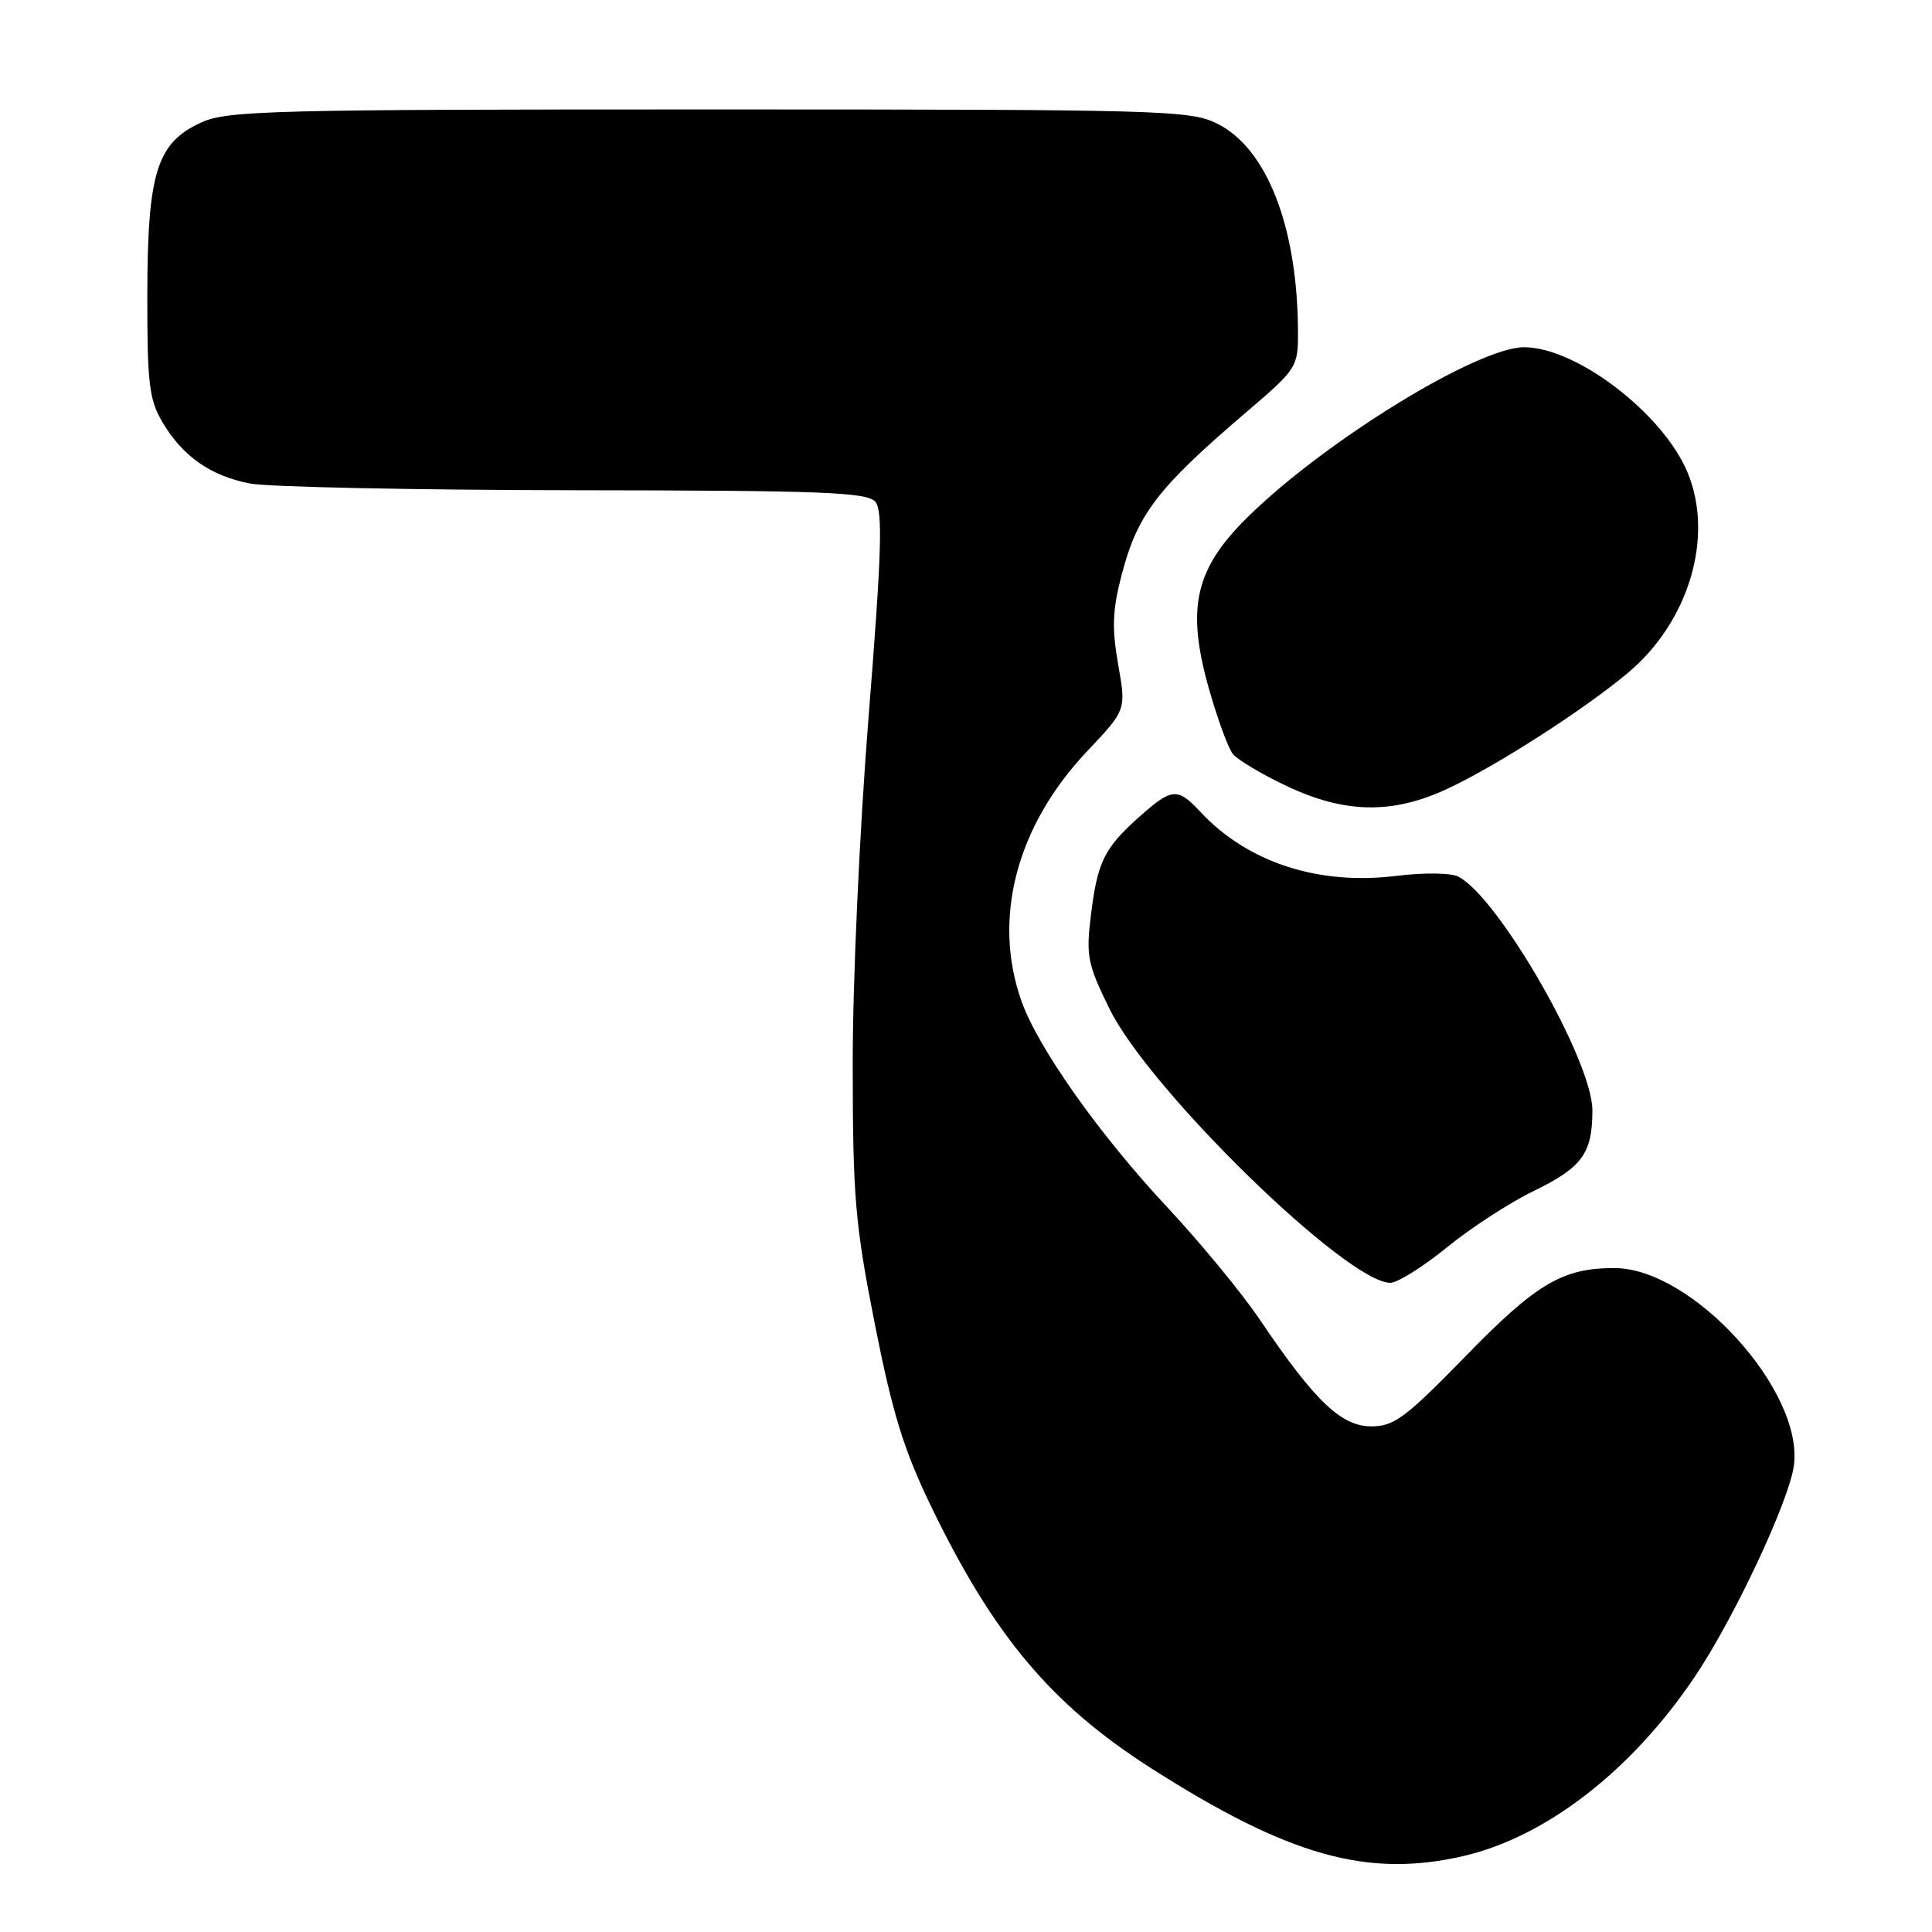 <?xml version="1.0" encoding="UTF-8" standalone="no"?>
<!DOCTYPE svg PUBLIC "-//W3C//DTD SVG 1.1//EN" "http://www.w3.org/Graphics/SVG/1.1/DTD/svg11.dtd" >
<svg xmlns="http://www.w3.org/2000/svg" xmlns:xlink="http://www.w3.org/1999/xlink" version="1.1" viewBox="0 0 256 256">
 <g >
 <path fill="currentColor"
d=" M 193.89 245.94 C 204.85 243.41 216.20 234.62 224.58 222.16 C 229.78 214.43 237.07 198.89 237.70 194.19 C 239.02 184.34 224.30 168.10 214.00 168.03 C 207.12 167.98 203.60 170.05 194.32 179.58 C 186.23 187.88 184.73 189.00 181.69 189.00 C 177.72 189.00 174.21 185.64 166.96 174.90 C 164.59 171.38 159.07 164.68 154.70 160.00 C 145.70 150.37 137.60 138.93 135.37 132.71 C 131.45 121.75 134.67 109.46 144.06 99.53 C 149.23 94.07 149.23 94.07 148.16 88.04 C 147.32 83.26 147.41 80.84 148.60 76.26 C 150.73 68.09 153.32 64.71 165.25 54.52 C 171.79 48.94 172.00 48.61 171.99 44.13 C 171.97 30.18 167.92 19.68 161.28 16.38 C 157.70 14.60 154.14 14.50 94.00 14.50 C 36.17 14.50 30.16 14.65 26.71 16.21 C 20.78 18.90 19.55 22.81 19.52 39.00 C 19.50 50.72 19.76 52.95 21.50 55.90 C 24.19 60.46 27.89 63.06 33.14 64.07 C 35.54 64.53 54.88 64.93 76.13 64.96 C 109.18 64.99 114.93 65.22 116.00 66.50 C 116.99 67.70 116.82 73.34 115.11 94.75 C 113.90 109.91 112.98 129.98 112.99 141.08 C 113.00 158.65 113.30 162.18 115.92 175.45 C 118.27 187.30 119.75 192.11 123.37 199.59 C 131.66 216.74 139.32 225.86 152.50 234.28 C 170.75 245.93 181.18 248.87 193.89 245.94 Z  M 191.69 165.31 C 194.86 162.72 200.03 159.36 203.17 157.84 C 209.64 154.70 211.00 152.85 211.00 147.12 C 211.00 140.56 198.59 118.93 193.24 116.16 C 192.25 115.65 188.69 115.61 185.00 116.06 C 174.69 117.34 165.32 114.28 159.08 107.60 C 156.01 104.31 155.30 104.37 150.90 108.29 C 146.29 112.41 145.41 114.22 144.54 121.36 C 143.89 126.68 144.12 127.80 147.02 133.69 C 152.30 144.43 178.44 169.93 184.21 169.98 C 185.15 169.99 188.52 167.89 191.69 165.31 Z  M 191.76 104.53 C 198.24 101.52 209.82 94.08 215.68 89.18 C 223.80 82.40 227.16 71.11 223.60 62.58 C 220.34 54.79 208.92 46.04 201.97 46.01 C 195.85 45.99 175.76 58.30 165.44 68.40 C 158.36 75.32 157.16 80.47 160.15 91.12 C 161.29 95.18 162.74 99.13 163.36 99.91 C 163.99 100.68 167.20 102.60 170.50 104.16 C 178.19 107.80 184.51 107.91 191.76 104.53 Z "/>
</g>
</svg>